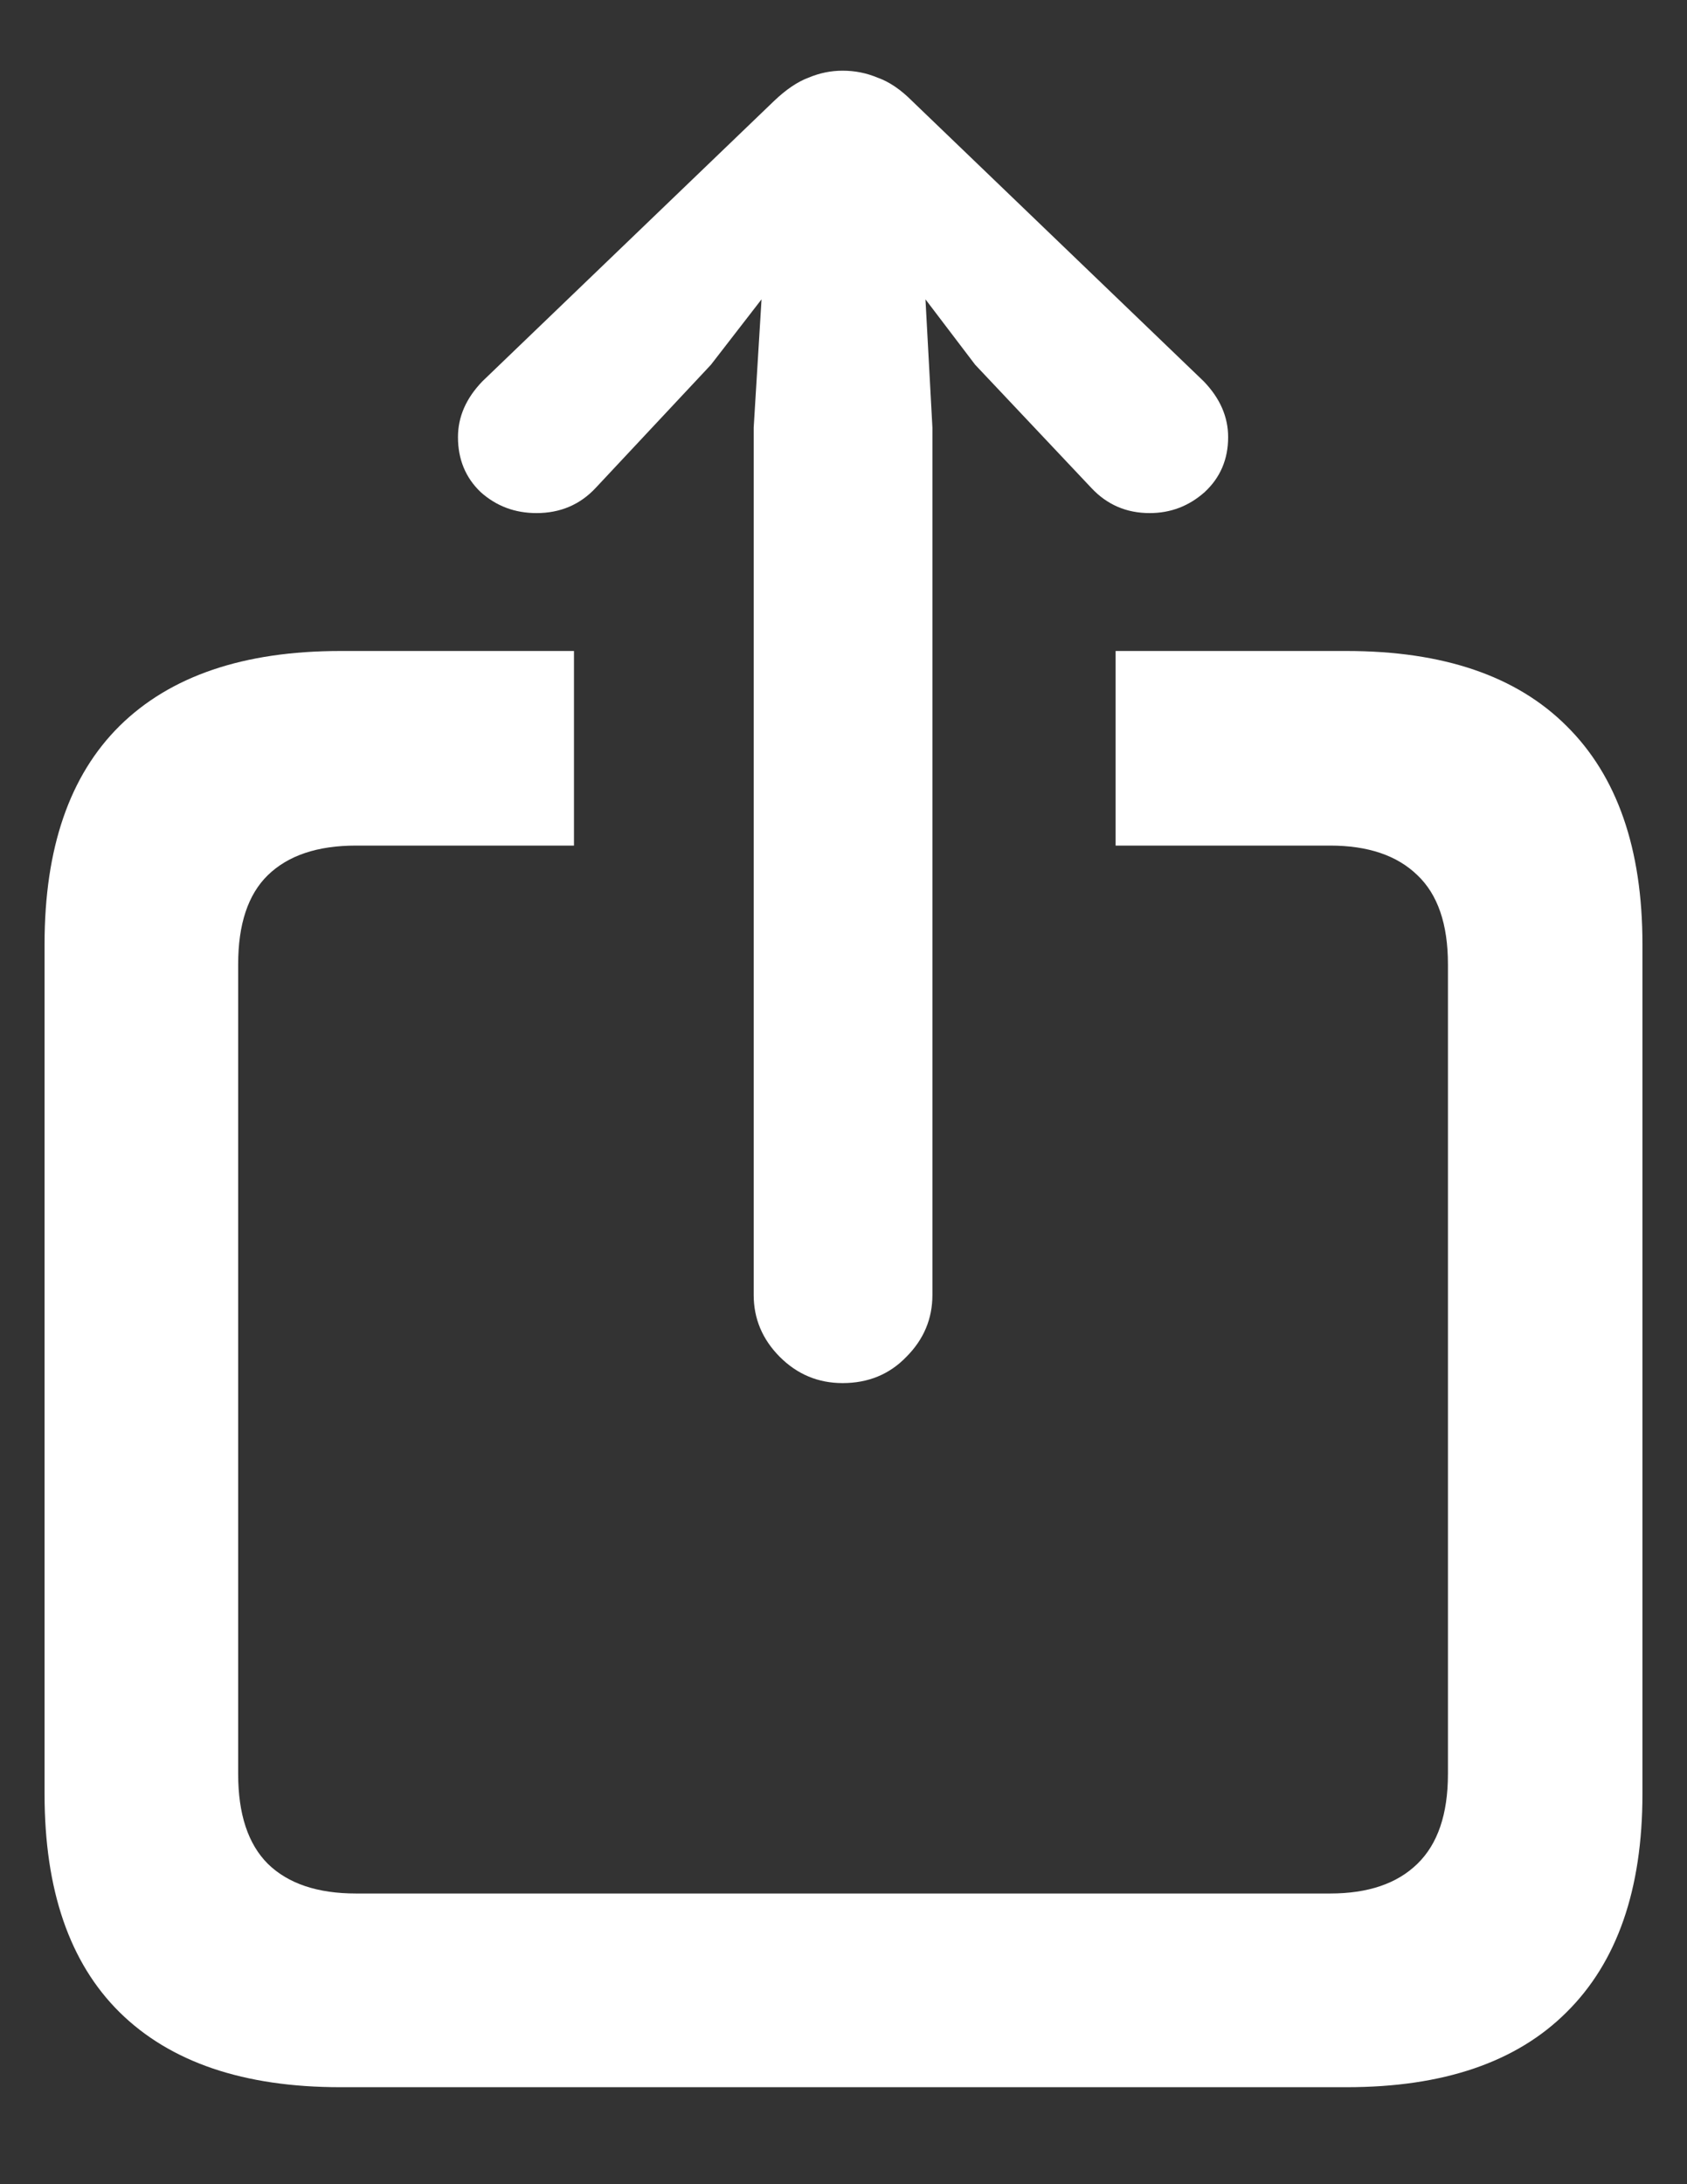 <svg width="17" height="22" viewBox="0 0 17 22" fill="none" xmlns="http://www.w3.org/2000/svg">
<rect x="0" y="0" width="17" height="22" fill="#333333" stroke="none"/>
<path d="M3.429 21.023C2.456 21.023 1.715 20.771 1.205 20.268C0.701 19.77 0.449 19.037 0.449 18.07V9.51C0.449 8.543 0.701 7.811 1.205 7.312C1.715 6.809 2.456 6.557 3.429 6.557H5.784V8.517H3.587C3.2 8.517 2.904 8.616 2.699 8.815C2.5 9.009 2.4 9.308 2.4 9.712V17.868C2.4 18.273 2.5 18.574 2.699 18.773C2.904 18.973 3.2 19.072 3.587 19.072H13.404C13.785 19.072 14.078 18.973 14.283 18.773C14.488 18.574 14.591 18.273 14.591 17.868V9.712C14.591 9.308 14.488 9.009 14.283 8.815C14.078 8.616 13.785 8.517 13.404 8.517H11.242V6.557H13.571C14.544 6.557 15.282 6.809 15.786 7.312C16.296 7.816 16.551 8.549 16.551 9.51V18.07C16.551 19.031 16.296 19.764 15.786 20.268C15.282 20.771 14.544 21.023 13.571 21.023H3.429ZM8.491 13.931C8.245 13.931 8.034 13.843 7.858 13.667C7.683 13.491 7.595 13.283 7.595 13.043V4.307L7.674 3.015L7.164 3.674L6.004 4.913C5.846 5.083 5.646 5.168 5.406 5.168C5.189 5.168 5.002 5.098 4.844 4.957C4.691 4.811 4.615 4.626 4.615 4.403C4.615 4.198 4.697 4.011 4.861 3.841L7.797 1.02C7.92 0.902 8.037 0.823 8.148 0.782C8.26 0.735 8.374 0.712 8.491 0.712C8.614 0.712 8.731 0.735 8.843 0.782C8.96 0.823 9.077 0.902 9.194 1.02L12.13 3.841C12.294 4.011 12.376 4.198 12.376 4.403C12.376 4.626 12.297 4.811 12.139 4.957C11.98 5.098 11.796 5.168 11.585 5.168C11.351 5.168 11.154 5.083 10.996 4.913L9.827 3.674L9.326 3.015L9.396 4.307V13.043C9.396 13.283 9.309 13.491 9.133 13.667C8.963 13.843 8.749 13.931 8.491 13.931Z" fill="white"/>
</svg>
